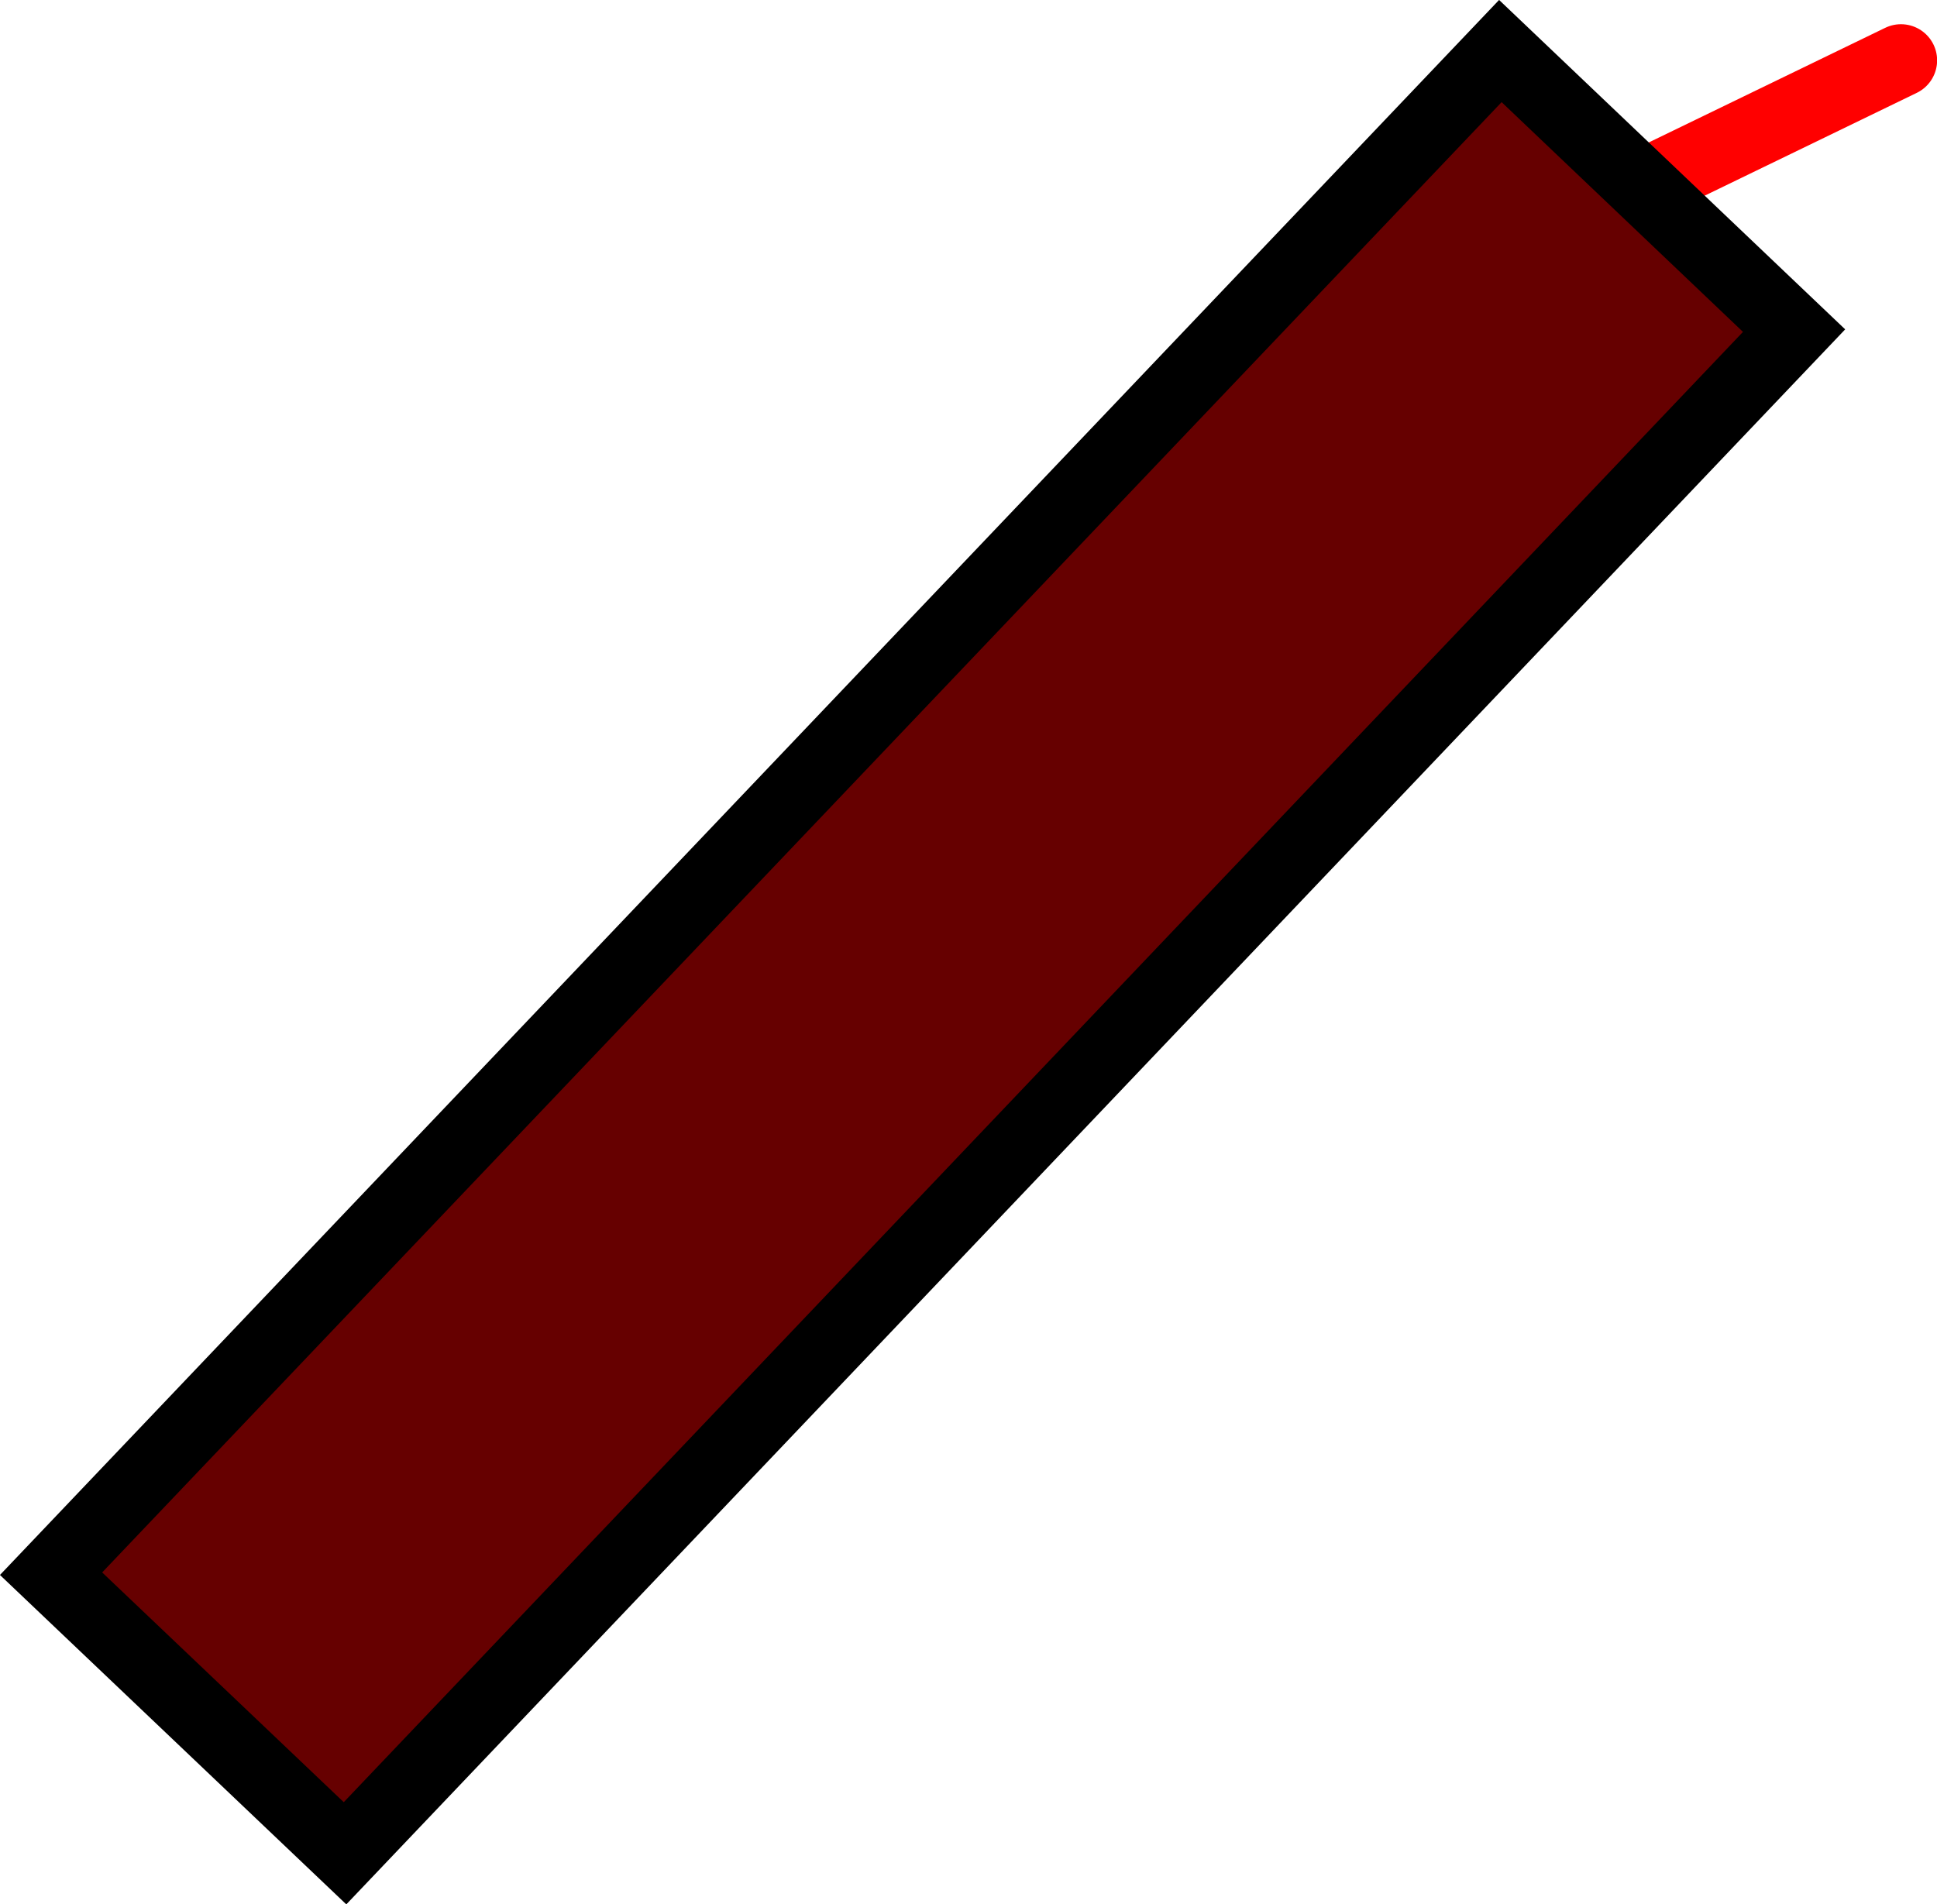 <svg version="1.1" xmlns="http://www.w3.org/2000/svg" xmlns:xlink="http://www.w3.org/1999/xlink" width="8.118" height="7.983" viewBox="0,0,8.118,7.983"><g transform="translate(-315.468,-176.595)"><g data-paper-data="{&quot;isPaintingLayer&quot;:true}" fill-rule="nonzero" stroke-width="0.303" stroke-linejoin="miter" stroke-miterlimit="10" stroke-dasharray="" stroke-dashoffset="0" style="mix-blend-mode: normal"><path d="M322.245,177.425l1.19,-0.577" fill="none" stroke="#ff0000" stroke-linecap="round"/><path d="M316.914,184.364l-1.232,-1.172l6.074,-6.383l1.231,1.172z" fill="#660000" stroke="#000000" stroke-linecap="butt"/></g></g></svg>